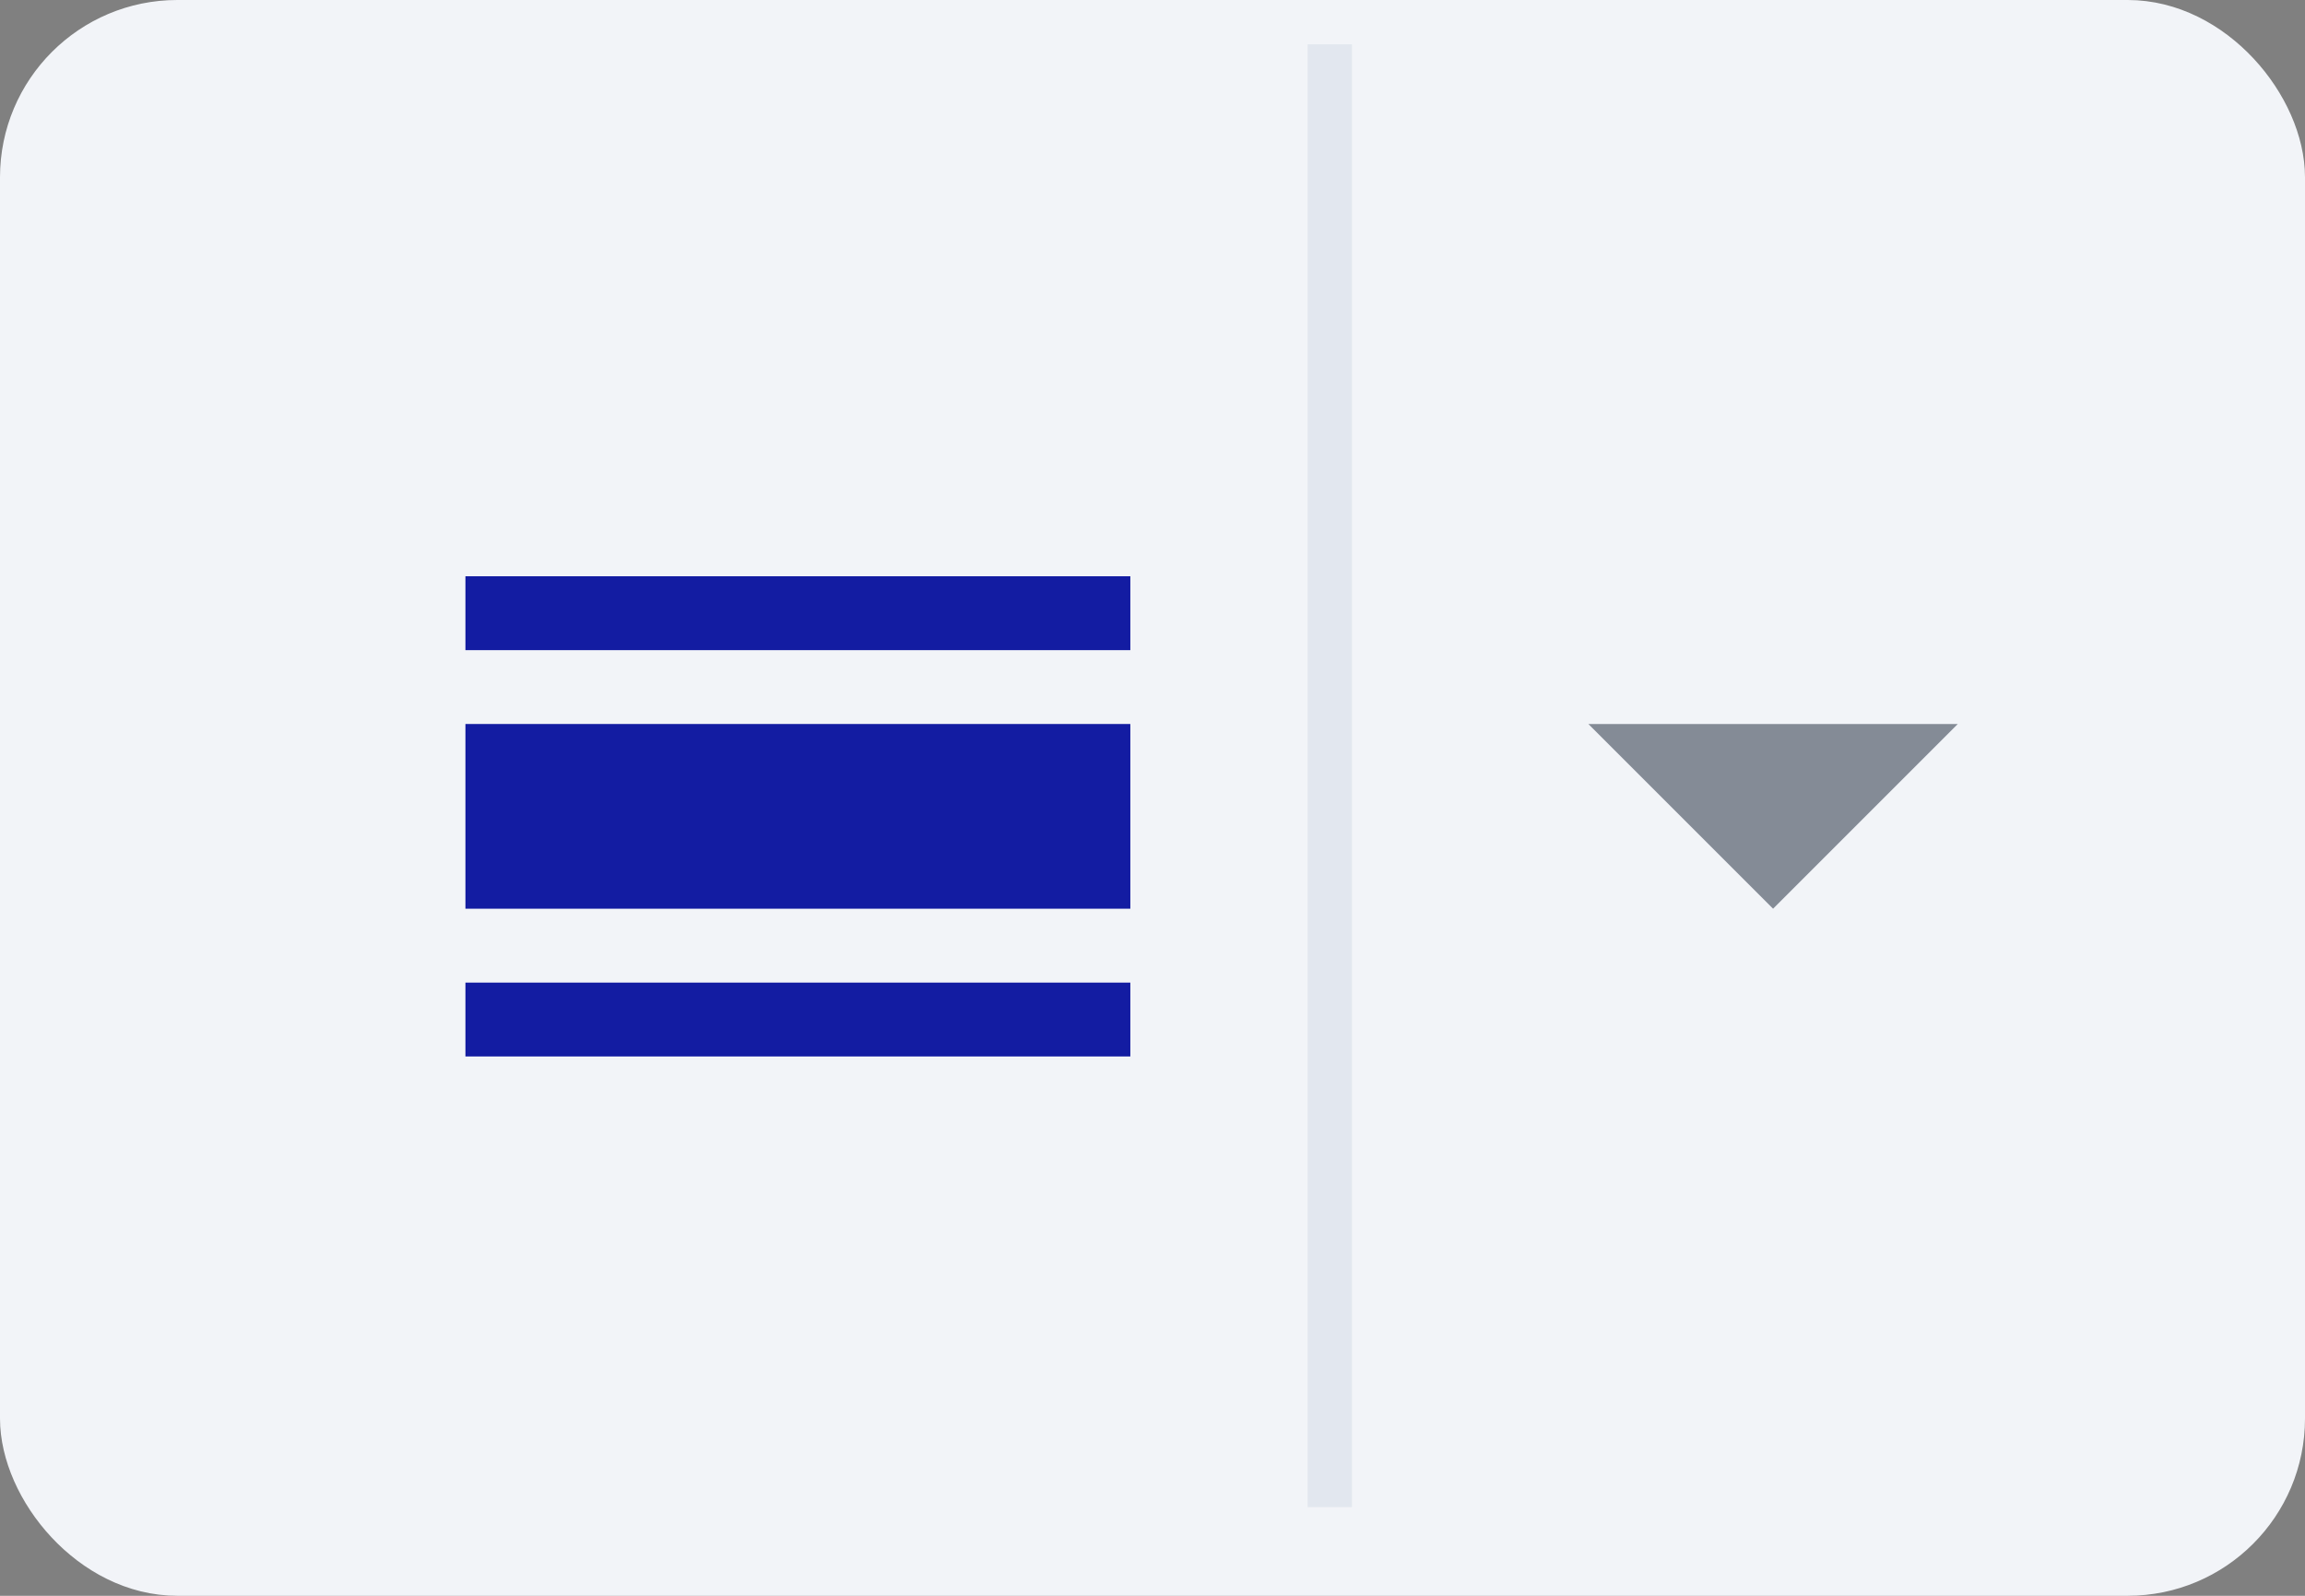 <svg width="52" height="36" viewBox="0 0 52 36" fill="none" xmlns="http://www.w3.org/2000/svg">
<rect x="0" y="0" width="52" height="36" fill="#808080" stroke="none"/>
<g clip-path="url(#clip0_702_9174)">
<rect x="0.5" y="0.5" width="51" height="35" rx="3.5" fill="#F2F4F8" stroke="#F2F4F8"/>
<path d="M30 1V34" stroke="#E2E7EF"/>
<g clip-path="url(#clip1_702_9174)">
<path d="M10.5 22.167H25.5V23.833H10.5V22.167ZM10.5 16.333H25.5V20.5H10.5V16.333ZM10.5 13H25.5V14.667H10.5V13Z" fill="#131CA2"/>
</g>
<g clip-path="url(#clip2_702_9174)">
<path d="M35.833 16.333L40 20.5L44.167 16.333H35.833Z" fill="#848B96"/>
</g>
</g>
<defs>
<clipPath id="clip0_702_9174">
<rect width="52" height="36" fill="white"/>
</clipPath>
<clipPath id="clip1_702_9174">
<rect width="20" height="20" fill="white" transform="translate(8 8)"/>
</clipPath>
<clipPath id="clip2_702_9174">
<rect width="20" height="20" fill="white" transform="translate(30 8)"/>
</clipPath>
</defs>
</svg>

